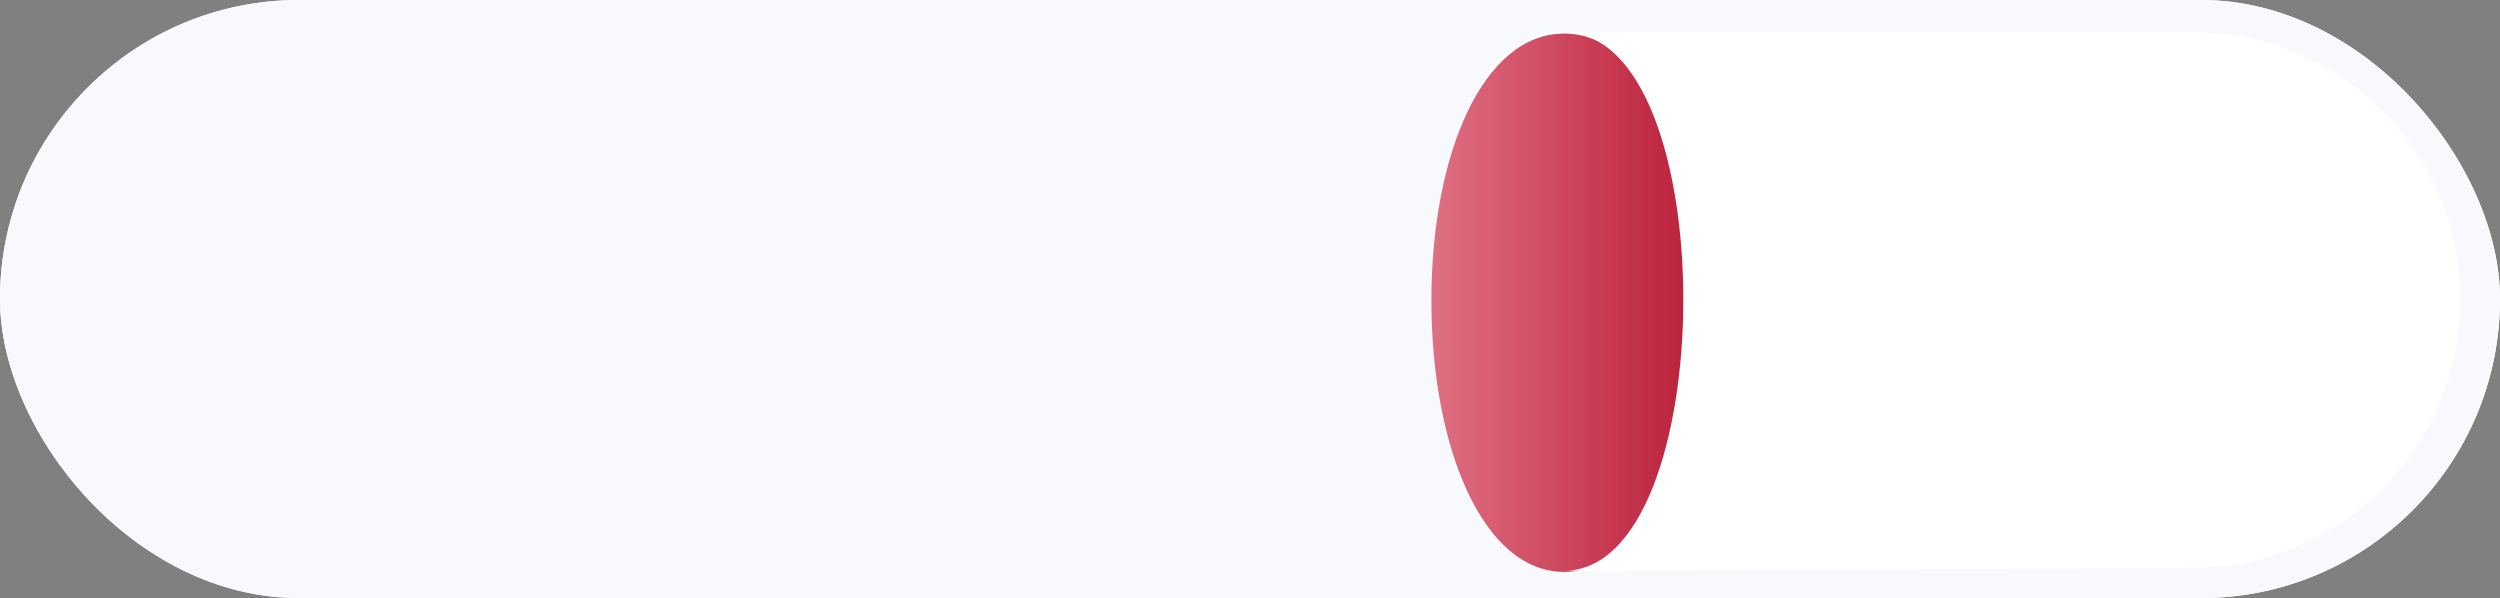 <svg id="cave" width="100%" min-height="0" viewBox="0 0 1254 300" fill="none"
  xmlns="http://www.w3.org/2000/svg">
  <rect x="0" y="0" width="1254" height="300" fill="#808080" stroke="none"/>
  <g id="Cave Animaion">
    <g clip-path="url(#clip0_28_12)">
      <rect width="1254" height="300" rx="150" fill="white" />
      <rect id="body" width="1254" height="300" rx="150" fill="#F7F9FC" />
      <path id="bottom" d="M781.183 16.286C858.718 16.286 996.953 16.286 1100.36 16.286C1174.21 16.286 1234 76.152 1234 150V150C1234 223.849 1174.2 283.715 1100.35 283.715C998.137 283.715 861.511 283.715 781.183 283.715C694.456 283.715 699.459 16.286 781.183 16.286Z" fill="white" />
      <g id="Group 1">
        <path id="mouth" d="M849.497 150.849C849.497 224.698 825.259 286.849 784.581 286.849C743.902 286.849 718 224.698 718 150.849C718 77.001 743.902 16.849 784.581 16.849C825.259 16.849 849.497 77.001 849.497 150.849Z" fill="url(#paint0_linear_28_12)" />
        <path id="shadow" d="M849.497 150.849C849.497 224.698 825.259 286.849 784.581 286.849C743.902 286.849 718 224.698 718 150.849C718 77.001 743.902 16.849 784.581 16.849C825.259 16.849 849.497 77.001 849.497 150.849Z" fill="url(#paint1_linear_28_12)" fill-opacity="0.27" />
        <path id="shadow_2" d="M849.497 150.85C849.497 224.698 825.259 286.85 784.581 286.85C743.902 286.85 718 224.698 718 150.85C718 77.001 743.902 16.85 784.581 16.85C825.259 16.85 849.497 77.001 849.497 150.85Z" fill="url(#paint2_linear_28_12)" fill-opacity="0.07" />
      </g>
      <g id="ball_1">
        <circle id="Ellipse 9" cx="1082.31" cy="151.255" r="97.05" fill="white" />
        <g id="logo_1">
          <path id="Vector" d="M1034.91 155.322C1032.67 164.327 1023.55 169.808 1014.54 167.562C1005.54 165.317 1000.06 156.196 1002.3 147.191C1004.55 138.184 1013.67 132.703 1022.67 134.948C1031.68 137.193 1037.16 146.316 1034.91 155.322V155.322Z" fill="#F7931A" />
          <path id="Vector_2" d="M1026.02 148.861C1026.35 146.624 1024.65 145.421 1022.32 144.619L1023.08 141.589L1021.23 141.129L1020.5 144.08C1020.01 143.959 1019.51 143.845 1019.02 143.732L1019.76 140.762L1017.92 140.303L1017.16 143.332C1016.76 143.24 1016.37 143.15 1015.98 143.055L1015.99 143.045L1013.44 142.41L1012.95 144.38C1012.95 144.38 1014.32 144.694 1014.29 144.713C1015.04 144.9 1015.17 145.394 1015.15 145.786L1014.29 149.238C1014.34 149.251 1014.41 149.27 1014.48 149.299C1014.42 149.284 1014.35 149.267 1014.29 149.251L1013.08 154.086C1012.99 154.313 1012.76 154.654 1012.24 154.525C1012.25 154.551 1010.89 154.19 1010.89 154.19L1009.98 156.301L1012.38 156.9C1012.83 157.011 1013.26 157.129 1013.69 157.239L1012.93 160.304L1014.77 160.763L1015.53 157.731C1016.03 157.868 1016.52 157.994 1017 158.112L1016.25 161.13L1018.09 161.59L1018.85 158.531C1022 159.126 1024.36 158.886 1025.36 156.042C1026.16 153.751 1025.32 152.43 1023.66 151.569C1024.87 151.291 1025.78 150.498 1026.02 148.861V148.861ZM1021.8 154.77C1021.23 157.06 1017.38 155.822 1016.13 155.512L1017.14 151.451C1018.39 151.763 1022.4 152.381 1021.8 154.77ZM1022.38 148.827C1021.86 150.911 1018.65 149.852 1017.6 149.593L1018.52 145.91C1019.56 146.17 1022.92 146.654 1022.38 148.827V148.827Z" fill="white" />
          <path id="Vector_3" d="M1051.06 144.616C1052.42 144.616 1053.6 144.86 1054.59 145.34C1055.59 145.824 1056.41 146.477 1057.06 147.297C1057.71 148.122 1058.2 149.086 1058.51 150.191C1058.82 151.299 1058.97 152.489 1058.97 153.764C1058.97 155.723 1058.62 157.573 1057.89 159.317C1057.17 161.064 1056.18 162.579 1054.93 163.871C1053.68 165.162 1052.21 166.179 1050.51 166.931C1048.81 167.683 1046.96 168.059 1044.98 168.059C1044.73 168.059 1044.27 168.052 1043.64 168.039C1043 168.026 1042.27 167.96 1041.45 167.849C1040.62 167.734 1039.75 167.564 1038.83 167.336C1037.91 167.112 1037.04 166.799 1036.21 166.4L1043.58 135.472L1050.17 134.45L1047.53 145.426C1048.1 145.171 1048.66 144.974 1049.23 144.831C1049.8 144.69 1050.41 144.616 1051.06 144.616V144.616ZM1045.53 162.829C1046.52 162.829 1047.46 162.585 1048.34 162.105C1049.22 161.625 1049.98 160.977 1050.62 160.17C1051.25 159.359 1051.76 158.445 1052.13 157.424C1052.49 156.404 1052.68 155.339 1052.68 154.231C1052.68 152.87 1052.45 151.808 1052 151.041C1051.55 150.276 1050.71 149.892 1049.49 149.892C1049.09 149.892 1048.58 149.968 1047.94 150.104C1047.3 150.248 1046.73 150.548 1046.21 151L1043.41 162.655C1043.58 162.685 1043.72 162.714 1043.85 162.741C1043.98 162.769 1044.12 162.79 1044.25 162.804C1044.4 162.82 1044.57 162.829 1044.77 162.829C1044.97 162.829 1045.22 162.829 1045.53 162.829V162.829ZM1065.81 167.467H1059.51L1064.83 145.09H1071.17L1065.81 167.467ZM1068.88 142.364C1068 142.364 1067.2 142.102 1066.49 141.578C1065.78 141.057 1065.43 140.255 1065.43 139.174C1065.43 138.579 1065.55 138.021 1065.79 137.495C1066.03 136.969 1066.35 136.517 1066.75 136.133C1067.14 135.751 1067.61 135.447 1068.13 135.217C1068.65 134.991 1069.21 134.878 1069.81 134.878C1070.69 134.878 1071.48 135.14 1072.19 135.664C1072.9 136.191 1073.26 136.993 1073.26 138.068C1073.26 138.665 1073.13 139.225 1072.89 139.751C1072.65 140.276 1072.34 140.728 1071.94 141.113C1071.54 141.495 1071.08 141.798 1070.56 142.026C1070.03 142.255 1069.47 142.364 1068.88 142.364V142.364ZM1076.69 139.515L1083.29 138.493L1081.67 145.089H1088.73L1087.45 150.278H1080.43L1078.56 158.106C1078.39 158.758 1078.29 159.367 1078.27 159.934C1078.24 160.503 1078.31 160.991 1078.48 161.403C1078.65 161.815 1078.95 162.133 1079.39 162.358C1079.83 162.586 1080.46 162.701 1081.29 162.701C1081.96 162.701 1082.63 162.637 1083.27 162.508C1083.9 162.382 1084.55 162.207 1085.2 161.977L1085.67 166.829C1084.82 167.141 1083.9 167.41 1082.9 167.635C1081.91 167.865 1080.73 167.975 1079.37 167.975C1077.42 167.975 1075.9 167.684 1074.82 167.106C1073.74 166.523 1072.98 165.728 1072.52 164.72C1072.07 163.716 1071.87 162.559 1071.92 161.255C1071.98 159.948 1072.18 158.574 1072.52 157.128L1076.69 139.515ZM1088.45 158.532C1088.45 156.604 1088.77 154.787 1089.39 153.085C1090.01 151.382 1090.91 149.893 1092.07 148.615C1093.23 147.343 1094.64 146.335 1096.31 145.596C1097.96 144.86 1099.81 144.489 1101.86 144.489C1103.13 144.489 1104.28 144.61 1105.28 144.852C1106.29 145.097 1107.2 145.412 1108.03 145.808L1105.85 150.746C1105.29 150.516 1104.7 150.314 1104.09 150.13C1103.48 149.942 1102.74 149.852 1101.86 149.852C1099.75 149.852 1098.09 150.576 1096.86 152.02C1095.62 153.466 1095 155.411 1095 157.851C1095 159.297 1095.32 160.466 1095.94 161.361C1096.56 162.256 1097.72 162.701 1099.39 162.701C1100.21 162.701 1101.01 162.614 1101.77 162.446C1102.54 162.276 1103.22 162.062 1103.81 161.809L1104.28 166.871C1103.49 167.179 1102.61 167.458 1101.65 167.703C1100.68 167.939 1099.53 168.061 1098.2 168.061C1096.44 168.061 1094.95 167.804 1093.73 167.297C1092.51 166.782 1091.51 166.098 1090.71 165.233C1089.91 164.365 1089.34 163.351 1088.99 162.188C1088.63 161.026 1088.45 159.806 1088.45 158.532V158.532ZM1116.43 168.061C1114.92 168.061 1113.62 167.832 1112.51 167.379C1111.41 166.925 1110.49 166.289 1109.77 165.464C1109.04 164.644 1108.5 163.671 1108.13 162.551C1107.76 161.431 1107.58 160.191 1107.58 158.832C1107.58 157.127 1107.85 155.423 1108.41 153.723C1108.96 152.02 1109.77 150.49 1110.86 149.13C1111.93 147.768 1113.25 146.654 1114.81 145.786C1116.37 144.923 1118.16 144.489 1120.17 144.489C1121.64 144.489 1122.94 144.719 1124.06 145.172C1125.18 145.625 1126.1 146.266 1126.83 147.087C1127.55 147.911 1128.1 148.88 1128.46 150.002C1128.83 151.119 1129.02 152.363 1129.02 153.723C1129.02 155.422 1128.75 157.126 1128.21 158.831C1127.67 160.527 1126.88 162.061 1125.83 163.425C1124.78 164.785 1123.47 165.898 1121.89 166.762C1120.32 167.627 1118.5 168.061 1116.43 168.061V168.061ZM1119.57 149.852C1118.64 149.852 1117.81 150.123 1117.11 150.659C1116.4 151.2 1115.8 151.881 1115.32 152.702C1114.84 153.527 1114.48 154.426 1114.23 155.404C1113.99 156.384 1113.88 157.31 1113.88 158.19C1113.88 159.61 1114.1 160.715 1114.55 161.511C1115.01 162.303 1115.83 162.701 1117.02 162.701C1117.96 162.701 1118.78 162.432 1119.49 161.891C1120.2 161.354 1120.79 160.672 1121.28 159.85C1121.76 159.029 1122.12 158.127 1122.36 157.148C1122.6 156.171 1122.72 155.24 1122.72 154.362C1122.72 152.945 1122.5 151.837 1122.04 151.042C1121.59 150.251 1120.76 149.852 1119.57 149.852V149.852ZM1135.88 167.467H1129.58L1134.89 145.09H1141.24L1135.88 167.467ZM1138.94 142.364C1138.06 142.364 1137.26 142.102 1136.56 141.578C1135.85 141.057 1135.49 140.255 1135.49 139.174C1135.49 138.579 1135.61 138.021 1135.85 137.495C1136.09 136.969 1136.41 136.517 1136.81 136.133C1137.21 135.751 1137.67 135.447 1138.2 135.217C1138.72 134.991 1139.28 134.878 1139.87 134.878C1140.75 134.878 1141.55 135.14 1142.26 135.664C1142.97 136.191 1143.32 136.993 1143.32 138.068C1143.32 138.665 1143.2 139.225 1142.96 139.751C1142.72 140.276 1142.4 140.728 1142 141.113C1141.6 141.495 1141.15 141.798 1140.62 142.026C1140.09 142.255 1139.54 142.364 1138.94 142.364V142.364ZM1145.78 146.108C1146.25 145.968 1146.79 145.8 1147.37 145.617C1147.95 145.434 1148.6 145.264 1149.33 145.111C1150.05 144.953 1150.86 144.825 1151.75 144.725C1152.64 144.624 1153.66 144.575 1154.79 144.575C1158.11 144.575 1160.4 145.542 1161.67 147.47C1162.93 149.399 1163.15 152.038 1162.33 155.383L1159.43 167.465H1153.09L1155.9 155.637C1156.07 154.899 1156.21 154.185 1156.3 153.487C1156.41 152.796 1156.4 152.186 1156.28 151.659C1156.17 151.138 1155.91 150.711 1155.5 150.381C1155.08 150.056 1154.45 149.892 1153.6 149.892C1152.78 149.892 1151.95 149.981 1151.09 150.151L1146.97 167.465H1140.62L1145.78 146.108Z" fill="#4D4D4D" />
        </g>
        <path id="top_border" d="M1009.32 87.289C1009.32 87.289 1035.03 53.999 1082.31 53.999C1129.58 53.999 1155.29 87.289 1155.29 87.289" stroke="url(#paint3_linear_28_12)" stroke-width="1.5" />
        <path id="bottom_border" d="M1009.32 215.011C1009.32 215.011 1037.55 249 1082.31 249C1127.06 249 1155.29 215.011 1155.29 215.011" stroke="url(#paint4_linear_28_12)" stroke-width="1.5" />
      </g>
      <g id="ball_2">
        <circle id="Ellipse 10" cx="1082.31" cy="151.255" r="97.05" fill="white" />
        <g id="logo_2">
          <path id="Vector_4" d="M1046.79 154.354C1046.79 154.643 1046.55 154.886 1046.24 154.886H1036.17C1036.43 157.377 1038.3 159.656 1040.94 159.656C1042.75 159.656 1044.09 158.972 1045.09 157.529C1045.2 157.377 1045.35 157.271 1045.53 157.271C1045.82 157.271 1046.03 157.483 1046.03 157.772C1046.03 157.878 1046 157.954 1045.96 158.03C1044.94 159.792 1042.92 160.658 1040.94 160.658C1037.55 160.658 1035.12 157.62 1035.12 154.385C1035.12 151.134 1037.54 148.111 1040.94 148.111C1044.33 148.111 1046.78 151.119 1046.79 154.354V154.354ZM1045.71 153.883C1045.5 151.392 1043.59 149.114 1040.94 149.114C1038.3 149.114 1036.43 151.392 1036.17 153.883H1045.71ZM1059.02 148.354C1059.31 148.354 1059.52 148.612 1059.52 148.855C1059.52 149.144 1059.31 149.357 1059.02 149.357H1056.32V159.975C1056.32 160.233 1056.1 160.476 1055.81 160.476C1055.53 160.476 1055.31 160.218 1055.31 159.975V149.357H1052.71C1052.43 149.357 1052.21 149.144 1052.21 148.855C1052.21 148.597 1052.43 148.354 1052.71 148.354H1055.31V144.48C1055.31 144.222 1055.51 143.979 1055.77 143.949C1056.09 143.918 1056.33 144.146 1056.33 144.45V148.354H1059.02ZM1075.52 153.488V159.914C1075.52 160.202 1075.26 160.415 1075.01 160.415C1074.73 160.415 1074.51 160.202 1074.51 159.914V153.488C1074.51 151.316 1073.28 149.159 1070.87 149.159C1067.77 149.159 1066.43 151.863 1066.61 154.643C1066.61 154.719 1066.64 155.038 1066.64 155.083V159.899C1066.64 160.157 1066.45 160.4 1066.19 160.43C1065.87 160.461 1065.63 160.233 1065.63 159.929V138.799C1065.63 138.541 1065.84 138.298 1066.13 138.298C1066.42 138.298 1066.63 138.556 1066.63 138.799V150.739C1067.5 149.189 1069.04 148.141 1070.85 148.141C1073.83 148.141 1075.52 150.739 1075.52 153.488ZM1093.61 154.354C1093.61 154.643 1093.36 154.886 1093.06 154.886H1082.99C1083.25 157.377 1085.12 159.656 1087.76 159.656C1089.57 159.656 1090.9 158.972 1091.91 157.529C1092.01 157.377 1092.16 157.271 1092.35 157.271C1092.64 157.271 1092.85 157.483 1092.85 157.772C1092.85 157.878 1092.82 157.954 1092.77 158.03C1091.75 159.792 1089.73 160.658 1087.76 160.658C1084.37 160.658 1081.94 157.62 1081.94 154.385C1081.94 151.134 1084.36 148.111 1087.76 148.111C1091.13 148.111 1093.58 151.119 1093.61 154.354V154.354ZM1092.51 153.883C1092.3 151.392 1090.39 149.114 1087.74 149.114C1085.12 149.114 1083.23 151.392 1082.97 153.883H1092.51ZM1105.97 148.825C1105.97 149.144 1105.79 149.326 1105.5 149.372C1102.54 149.812 1101.2 152.228 1101.2 155.038V159.853C1101.2 160.111 1101.01 160.354 1100.75 160.385C1100.43 160.415 1100.18 160.187 1100.18 159.883V148.901C1100.18 148.643 1100.38 148.4 1100.64 148.369C1100.96 148.339 1101.2 148.567 1101.2 148.87V151.103C1102.04 149.691 1103.69 148.354 1105.43 148.354C1105.68 148.354 1105.97 148.536 1105.97 148.825V148.825ZM1122.55 154.354C1122.55 154.643 1122.3 154.886 1122 154.886H1111.93C1112.19 157.377 1114.05 159.656 1116.7 159.656C1118.5 159.656 1119.84 158.972 1120.84 157.529C1120.95 157.377 1121.1 157.271 1121.28 157.271C1121.57 157.271 1121.79 157.483 1121.79 157.772C1121.79 157.878 1121.76 157.954 1121.71 158.03C1120.69 159.792 1118.67 160.658 1116.7 160.658C1113.31 160.658 1110.88 157.62 1110.88 154.385C1110.88 151.134 1113.29 148.111 1116.7 148.111C1120.08 148.111 1122.53 151.119 1122.55 154.354V154.354ZM1121.47 153.883C1121.25 151.392 1119.34 149.114 1116.7 149.114C1114.05 149.114 1112.19 151.392 1111.93 153.883H1121.47ZM1138.83 148.946V159.975C1138.83 160.263 1138.57 160.476 1138.33 160.476C1138.04 160.476 1137.83 160.263 1137.83 159.975V157.878C1136.99 159.534 1135.52 160.734 1133.63 160.734C1130.64 160.734 1128.99 158.137 1128.99 155.387V148.931C1128.99 148.673 1129.2 148.43 1129.49 148.43C1129.78 148.43 1129.99 148.688 1129.99 148.931V155.387C1129.99 157.559 1131.22 159.716 1133.63 159.716C1137.02 159.716 1137.83 156.542 1137.83 153.033V148.916C1137.83 148.612 1138.15 148.308 1138.51 148.445C1138.69 148.536 1138.83 148.734 1138.83 148.946V148.946ZM1164.33 153.443V159.899C1164.33 160.187 1164.08 160.4 1163.83 160.4C1163.54 160.4 1163.33 160.187 1163.33 159.899V153.443C1163.33 151.271 1162.1 149.144 1159.69 149.144C1156.65 149.144 1155.49 152.395 1155.49 154.916V159.899C1155.49 160.187 1155.23 160.4 1154.99 160.4C1154.7 160.4 1154.49 160.187 1154.49 159.899V153.443C1154.49 151.271 1153.26 149.144 1150.84 149.144C1147.78 149.144 1146.52 151.559 1146.62 154.78C1146.62 154.855 1146.65 154.992 1146.62 155.038V159.883C1146.62 160.142 1146.42 160.385 1146.17 160.415C1145.85 160.446 1145.6 160.218 1145.6 159.914V148.901C1145.6 148.643 1145.8 148.4 1146.06 148.369C1146.38 148.339 1146.62 148.567 1146.62 148.87V150.709C1147.49 149.159 1149.04 148.141 1150.84 148.141C1152.9 148.141 1154.49 149.448 1155.14 151.347C1155.98 149.463 1157.6 148.141 1159.69 148.141C1162.65 148.141 1164.33 150.709 1164.33 153.443Z" fill="#3B3B3B" />
          <path id="Vector_5" opacity="0.6" d="M1012.89 159.094L1025.51 151.635L1012.89 145.908L1000.28 151.635L1012.89 159.094Z" fill="black" />
          <path id="Vector_6" opacity="0.45" d="M1012.89 145.908V130.703L1000.28 151.635L1012.89 159.094V145.908Z" fill="black" />
          <path id="Vector_7" opacity="0.8" d="M1012.89 159.094L1025.51 151.635L1012.89 130.703V145.908V159.094Z" fill="black" />
          <path id="Vector_8" opacity="0.45" d="M1012.89 161.478L1000.28 154.035L1012.89 171.808V161.478Z" fill="black" />
          <path id="Vector_9" opacity="0.8" d="M1025.51 154.035L1012.89 161.478V171.808L1025.51 154.035Z" fill="black" />
        </g>
        <path id="top_border_2" d="M1009.32 87.289C1009.32 87.289 1035.03 53.999 1082.31 53.999C1129.58 53.999 1155.29 87.289 1155.29 87.289" stroke="url(#paint5_linear_28_12)" stroke-width="1.5" />
        <path id="bottom_border_2" d="M1009.32 215.011C1009.32 215.011 1037.55 249 1082.31 249C1127.06 249 1155.29 215.011 1155.29 215.011" stroke="url(#paint6_linear_28_12)" stroke-width="1.5" />
      </g>
      <g id="ball_3">
        <circle id="Ellipse 13" cx="1082.31" cy="151.255" r="97.05" fill="white" />
        <g id="logo_3">
          <path id="Vector_10" d="M1028.88 171.243C1039.92 171.243 1048.87 162.294 1048.87 151.255C1048.87 140.216 1039.92 131.267 1028.88 131.267C1017.84 131.267 1008.89 140.216 1008.89 151.255C1008.89 162.294 1017.84 171.243 1028.88 171.243Z" fill="#26A17B" />
          <g id="Group">
            <path id="Vector_11" d="M1031.01 153.1V153.096C1030.87 153.106 1030.16 153.148 1028.57 153.148C1027.3 153.148 1026.41 153.113 1026.1 153.096V153.1C1021.21 152.884 1017.57 152.036 1017.57 151.017C1017.57 150.002 1021.22 149.15 1026.1 148.935V152.255C1026.41 152.277 1027.33 152.332 1028.59 152.332C1030.11 152.332 1030.87 152.267 1031.01 152.255V148.938C1035.88 149.157 1039.51 150.005 1039.51 151.021C1039.51 152.036 1035.88 152.884 1031.01 153.103M1031.01 148.594V145.625H1037.81V141.097H1019.3V145.625H1026.1V148.594C1020.58 148.848 1016.42 149.941 1016.42 151.252C1016.42 152.563 1020.58 153.656 1026.1 153.913V163.431H1031.01V153.913C1036.53 153.659 1040.67 152.566 1040.67 151.255C1040.67 149.947 1036.53 148.851 1031.01 148.598" fill="white" />
          </g>
          <path id="Vector_12" d="M1065.85 142.335V147.136H1070.51V150.738H1065.81V158.042C1065.81 159.655 1066.7 160.443 1068.01 160.443C1068.66 160.443 1069.42 160.237 1070.03 159.929L1071.2 163.496C1070 163.974 1069 164.18 1067.73 164.215C1064.06 164.354 1061.66 162.262 1061.66 158.042V150.738H1058.51V147.136H1061.66V142.781L1065.85 142.335ZM1146.29 146.911L1146.6 148.865C1147.9 146.773 1149.65 146.464 1151.37 146.464C1153.11 146.464 1154.79 147.149 1155.72 148.074L1153.83 151.709C1152.98 150.989 1152.19 150.609 1150.82 150.609C1148.62 150.609 1146.6 151.776 1146.6 154.896V163.814H1142.41V146.904L1146.29 146.911ZM1136.03 153.392C1135.76 151.198 1134.05 150.099 1131.64 150.099C1129.38 150.099 1127.53 151.198 1126.91 153.392H1136.03ZM1126.84 156.857C1127.12 158.948 1128.94 160.459 1131.89 160.459C1133.43 160.459 1135.45 159.874 1136.41 158.881L1139.09 161.522C1137.3 163.373 1134.39 164.267 1131.81 164.267C1125.99 164.267 1122.52 160.664 1122.52 155.247C1122.52 150.102 1126.02 146.397 1131.51 146.397C1137.17 146.397 1140.7 149.896 1140.05 156.857H1126.84ZM1108.39 139.809V149.205C1109.9 147.251 1111.75 146.667 1113.67 146.667C1118.48 146.667 1120.6 149.925 1120.6 154.899V163.817H1116.42V154.935C1116.42 151.847 1114.81 150.545 1112.58 150.545C1110.1 150.545 1108.39 152.637 1108.39 155.176V163.82H1104.21V139.812L1108.39 139.809ZM1097.28 142.142V146.943H1101.95V150.545H1097.25V157.849C1097.25 159.463 1098.14 160.25 1099.44 160.25C1100.09 160.25 1100.85 160.044 1101.47 159.736L1102.63 163.303C1101.43 163.782 1100.44 163.987 1099.17 164.023C1095.5 164.161 1093.1 162.066 1093.1 157.849V150.545H1089.94V146.943H1093.1V142.589L1097.28 142.142ZM1085.72 153.392C1085.45 151.198 1083.73 150.099 1081.33 150.099C1079.07 150.099 1077.21 151.198 1076.6 153.392H1085.72ZM1076.53 156.857C1076.8 158.948 1078.62 160.459 1081.57 160.459C1083.11 160.459 1085.14 159.874 1086.1 158.881L1088.77 161.522C1086.99 163.373 1084.08 164.267 1081.5 164.267C1075.67 164.267 1072.2 160.664 1072.2 155.247C1072.2 150.102 1075.7 146.397 1081.19 146.397C1086.85 146.397 1090.38 149.896 1089.73 156.857H1076.53Z" fill="#5B5A5D" />
        </g>
        <path id="top_border_3" d="M1009.32 87.289C1009.32 87.289 1035.03 53.999 1082.31 53.999C1129.58 53.999 1155.29 87.289 1155.29 87.289" stroke="url(#paint7_linear_28_12)" stroke-width="1.5" />
        <path id="bottom_border_3" d="M1009.32 215.011C1009.32 215.011 1037.55 249 1082.31 249C1127.06 249 1155.29 215.011 1155.29 215.011" stroke="url(#paint8_linear_28_12)" stroke-width="1.5" />
      </g>
      <g id="ball_4">
        <circle id="Ellipse 12" cx="1082.31" cy="151.255" r="97.05" fill="white" />
        <g id="logo_4">
          <g id="_345517616">
            <path id="Vector_13" d="M1051.57 141.943H1052.77C1053.08 141.943 1053.33 142.195 1053.33 142.501V153.269C1053.33 156.672 1055.17 158.816 1058.6 158.816C1062.03 158.816 1063.88 156.672 1063.88 153.269V142.501C1063.88 142.195 1064.13 141.943 1064.44 141.943H1065.64C1065.95 141.943 1066.2 142.195 1066.2 142.501V153.29C1066.2 157.919 1063.66 160.874 1058.62 160.874C1053.57 160.874 1051.03 157.897 1051.03 153.312V142.49C1051.02 142.184 1051.27 141.932 1051.59 141.932L1051.57 141.943ZM1069.72 156.606C1069.9 156.376 1070.24 156.354 1070.44 156.551C1071.69 157.766 1073.55 158.806 1075.92 158.806C1079.23 158.806 1080.29 157.022 1080.29 155.599C1080.29 153.367 1078.04 152.754 1075.59 152.087C1072.61 151.299 1069.28 150.467 1069.28 146.812C1069.28 143.749 1072.02 141.659 1075.67 141.659C1078.3 141.659 1080.38 142.457 1081.91 143.88C1082.13 144.077 1082.15 144.416 1081.97 144.646L1081.24 145.532C1081.07 145.751 1080.74 145.762 1080.53 145.576C1079.18 144.307 1077.38 143.716 1075.52 143.716C1073.29 143.716 1071.7 144.919 1071.7 146.67C1071.7 148.541 1073.85 149.099 1076.22 149.734C1079.26 150.544 1082.72 151.496 1082.72 155.402C1082.72 158.105 1080.88 160.863 1075.86 160.863C1072.86 160.863 1070.6 159.801 1069.05 158.269C1068.86 158.072 1068.84 157.755 1069.01 157.525L1069.74 156.595L1069.72 156.606ZM1085.45 142.501C1085.45 142.195 1085.7 141.943 1086 141.943H1091.8C1097.57 141.943 1101.35 145.981 1101.35 151.255C1101.35 156.551 1097.58 160.545 1091.8 160.545H1086C1085.7 160.545 1085.45 160.294 1085.45 159.987V142.501ZM1091.8 158.477C1096.32 158.477 1098.94 155.238 1098.94 151.255C1098.94 147.239 1096.4 144 1091.8 144H1087.77V158.477H1091.8ZM1124.49 153.794C1124.49 149.887 1127.06 146.736 1131.15 146.736C1135.26 146.736 1137.82 149.887 1137.82 153.794C1137.82 157.7 1135.25 160.885 1131.15 160.885C1127.05 160.885 1124.49 157.7 1124.49 153.794ZM1135.62 153.794C1135.62 151.058 1134.03 148.607 1131.15 148.607C1128.28 148.607 1126.67 151.058 1126.67 153.794C1126.67 156.551 1128.29 159.013 1131.15 159.013C1134.03 159.013 1135.62 156.562 1135.62 153.794ZM1139.83 143.387C1139.83 142.6 1140.48 141.998 1141.22 141.998C1142.01 141.998 1142.64 142.611 1142.64 143.387C1142.64 144.175 1142 144.81 1141.22 144.81C1140.47 144.81 1139.83 144.164 1139.83 143.387ZM1140.75 147.064H1141.72C1142.03 147.064 1142.28 147.316 1142.28 147.622V159.976C1142.28 160.283 1142.03 160.534 1141.72 160.534H1140.75C1140.44 160.534 1140.19 160.283 1140.19 159.976V147.622C1140.19 147.316 1140.44 147.064 1140.75 147.064ZM1154.33 151.726C1154.33 149.351 1153.13 148.607 1151.32 148.607C1149.68 148.607 1148.11 149.614 1147.33 150.697V159.987C1147.33 160.294 1147.07 160.545 1146.77 160.545H1145.79C1145.49 160.545 1145.24 160.294 1145.24 159.987V147.633C1145.24 147.327 1145.49 147.075 1145.79 147.075H1146.77C1147.07 147.075 1147.33 147.327 1147.33 147.633V149.023C1148.27 147.907 1150.12 146.736 1152.12 146.736C1154.94 146.736 1156.42 148.158 1156.42 151.08V159.976C1156.42 160.283 1156.17 160.534 1155.86 160.534H1154.89C1154.58 160.534 1154.33 160.283 1154.33 159.976L1154.32 151.726H1154.33ZM1106.63 151.244C1106.63 145.521 1110.84 141.626 1116.12 141.626C1119.24 141.626 1121.44 142.983 1122.91 144.854C1123.1 145.084 1123.03 145.434 1122.77 145.587L1121.73 146.167C1121.5 146.298 1121.2 146.243 1121.03 146.036C1119.93 144.668 1118.14 143.705 1116.12 143.705C1112.12 143.705 1109.03 146.823 1109.03 151.266C1109.03 155.676 1112.12 158.827 1116.12 158.827C1118.14 158.827 1119.94 157.886 1121.03 156.497C1121.21 156.278 1121.49 156.223 1121.73 156.354L1122.78 156.934C1123.06 157.088 1123.12 157.438 1122.92 157.678C1121.39 159.561 1119.24 160.896 1116.12 160.896C1110.84 160.885 1106.63 156.989 1106.63 151.266V151.244Z" fill="#4D4D4F" />
            <path id="Vector_14" d="M1026.33 133.113C1036.36 133.113 1044.48 141.232 1044.48 151.255C1044.48 161.279 1036.36 169.398 1026.33 169.398C1016.31 169.398 1008.19 161.279 1008.19 151.255C1008.19 141.232 1016.31 133.113 1026.33 133.113Z" fill="#2675CA" />
            <path id="Vector_15" d="M1022.93 163.872C1022.93 164.299 1022.59 164.539 1022.19 164.408C1016.71 162.657 1012.72 157.514 1012.72 151.441C1012.72 145.368 1016.69 140.225 1022.19 138.474C1022.6 138.343 1022.93 138.584 1022.93 139.011V140.061C1022.93 140.346 1022.71 140.685 1022.44 140.772C1018.09 142.37 1014.99 146.539 1014.99 151.419C1014.99 156.311 1018.09 160.48 1022.44 162.066C1022.71 162.165 1022.93 162.493 1022.93 162.778V163.85V163.872Z" fill="white" />
            <path id="Vector_16" d="M1027.47 159.955C1027.47 160.272 1027.22 160.524 1026.9 160.524H1025.78C1025.46 160.524 1025.21 160.272 1025.21 159.955V158.16C1022.73 157.821 1021.52 156.442 1021.19 154.549C1021.14 154.232 1021.39 153.936 1021.72 153.936H1023.01C1023.28 153.936 1023.51 154.133 1023.57 154.396C1023.81 155.523 1024.45 156.376 1026.44 156.376C1027.91 156.376 1028.95 155.556 1028.95 154.33C1028.95 153.105 1028.34 152.645 1026.19 152.284C1023.02 151.857 1021.52 150.894 1021.52 148.41C1021.52 146.484 1022.98 144.996 1025.22 144.679V142.917C1025.22 142.6 1025.47 142.348 1025.79 142.348H1026.91C1027.23 142.348 1027.48 142.6 1027.48 142.917V144.723C1029.31 145.051 1030.47 146.09 1030.85 147.808C1030.93 148.137 1030.67 148.443 1030.34 148.443H1029.15C1028.9 148.443 1028.68 148.268 1028.6 148.027C1028.28 146.933 1027.49 146.462 1026.14 146.462C1024.64 146.462 1023.86 147.185 1023.86 148.202C1023.86 149.275 1024.3 149.822 1026.61 150.15C1029.73 150.577 1031.34 151.463 1031.34 154.122C1031.34 156.136 1029.84 157.766 1027.51 158.138V159.933H1027.49L1027.47 159.955Z" fill="white" />
            <path id="Vector_17" d="M1030.48 164.419C1030.07 164.55 1029.74 164.31 1029.74 163.883V162.832C1029.74 162.515 1029.93 162.23 1030.23 162.121C1034.57 160.523 1037.68 156.354 1037.68 151.474C1037.68 146.583 1034.57 142.414 1030.23 140.827C1029.96 140.728 1029.74 140.4 1029.74 140.116V139.065C1029.74 138.638 1030.08 138.387 1030.48 138.529C1035.96 140.28 1039.95 145.423 1039.95 151.496C1039.94 157.547 1035.98 162.69 1030.48 164.441V164.419Z" fill="white" />
          </g>
        </g>
        <path id="top_border_4" d="M1009.32 87.289C1009.32 87.289 1035.03 53.999 1082.31 53.999C1129.58 53.999 1155.29 87.289 1155.29 87.289" stroke="url(#paint9_linear_28_12)" stroke-width="1.5" />
        <path id="bottom_border_4" d="M1009.32 215.011C1009.32 215.011 1037.55 249 1082.31 249C1127.06 249 1155.29 215.011 1155.29 215.011" stroke="url(#paint10_linear_28_12)" stroke-width="1.5" />
      </g>
      <g id="ball_5">
        <path id="Ellipse 11" d="M1179.36 151.255C1179.36 204.855 1135.9 248.305 1082.31 248.305C1028.71 248.305 985.256 204.855 985.256 151.255C985.256 97.656 1028.71 54.206 1082.31 54.206C1135.9 54.206 1179.36 97.656 1179.36 151.255Z" fill="white" />
        <g id="logo_5">
          <g id="Layer 1">
            <path id="Vector_18" d="M1012.38 151.135C1012.34 151.752 1012.55 152.357 1012.96 152.818C1013.38 153.279 1013.95 153.558 1014.57 153.594H1014.7C1015.15 153.594 1015.59 153.461 1015.97 153.211C1016.35 152.961 1016.65 152.605 1016.83 152.188C1017.01 151.771 1017.06 151.311 1016.98 150.864C1016.9 150.417 1016.69 150.003 1016.38 149.673C1016.07 149.343 1015.67 149.112 1015.23 149.008C1014.79 148.903 1014.32 148.931 1013.9 149.086C1013.47 149.242 1013.1 149.519 1012.83 149.883C1012.56 150.248 1012.4 150.683 1012.37 151.137L1012.38 151.135Z" fill="#0033AD" />
            <path id="Vector_19" d="M1003.71 150.546C1003.56 150.538 1003.42 150.574 1003.29 150.649C1003.16 150.724 1003.06 150.836 1002.99 150.97C1002.93 151.103 1002.9 151.253 1002.93 151.4C1002.95 151.547 1003.01 151.685 1003.11 151.795C1003.21 151.906 1003.34 151.985 1003.48 152.022C1003.62 152.059 1003.78 152.053 1003.92 152.004C1004.06 151.955 1004.18 151.866 1004.27 151.748C1004.36 151.629 1004.41 151.487 1004.42 151.339C1004.42 151.24 1004.41 151.141 1004.38 151.048C1004.35 150.955 1004.3 150.869 1004.23 150.795C1004.16 150.722 1004.08 150.662 1003.99 150.619C1003.91 150.576 1003.81 150.551 1003.71 150.546V150.546Z" fill="#0033AD" />
            <path id="Vector_20" d="M1012.23 137.644C1012.36 137.577 1012.47 137.471 1012.54 137.342C1012.62 137.212 1012.65 137.064 1012.64 136.916C1012.63 136.768 1012.57 136.627 1012.48 136.511C1012.39 136.394 1012.26 136.307 1012.12 136.261C1011.98 136.215 1011.83 136.211 1011.69 136.251C1011.54 136.291 1011.42 136.372 1011.32 136.484C1011.22 136.597 1011.16 136.735 1011.14 136.882C1011.12 137.029 1011.15 137.179 1011.22 137.312C1011.26 137.4 1011.32 137.48 1011.4 137.544C1011.47 137.609 1011.56 137.659 1011.65 137.69C1011.75 137.721 1011.85 137.732 1011.95 137.725C1012.05 137.717 1012.14 137.69 1012.23 137.644V137.644Z" fill="#0033AD" />
            <path id="Vector_21" d="M1014.59 141.757C1014.8 141.654 1014.97 141.492 1015.08 141.292C1015.19 141.093 1015.24 140.864 1015.23 140.635C1015.21 140.406 1015.12 140.187 1014.98 140.006C1014.84 139.825 1014.65 139.69 1014.43 139.618C1014.21 139.546 1013.98 139.541 1013.76 139.602C1013.54 139.663 1013.34 139.789 1013.19 139.963C1013.04 140.137 1012.94 140.351 1012.92 140.579C1012.89 140.807 1012.93 141.038 1013.03 141.243C1013.1 141.379 1013.19 141.501 1013.31 141.6C1013.42 141.7 1013.56 141.776 1013.7 141.823C1013.85 141.871 1014 141.89 1014.15 141.879C1014.31 141.867 1014.45 141.826 1014.59 141.757V141.757Z" fill="#0033AD" />
            <path id="Vector_22" d="M1006.65 144.586C1006.81 144.69 1007 144.745 1007.19 144.743C1007.37 144.742 1007.56 144.684 1007.72 144.578C1007.87 144.472 1007.99 144.321 1008.06 144.146C1008.14 143.971 1008.15 143.778 1008.11 143.593C1008.08 143.407 1007.98 143.238 1007.85 143.105C1007.71 142.972 1007.54 142.883 1007.36 142.847C1007.17 142.812 1006.98 142.833 1006.8 142.906C1006.63 142.98 1006.48 143.104 1006.38 143.263C1006.24 143.474 1006.19 143.733 1006.24 143.981C1006.29 144.229 1006.44 144.447 1006.65 144.586V144.586Z" fill="#0033AD" />
            <path id="Vector_23" d="M1008.07 150.123C1007.84 150.11 1007.61 150.165 1007.41 150.282C1007.21 150.399 1007.06 150.571 1006.96 150.778C1006.86 150.985 1006.82 151.216 1006.85 151.444C1006.88 151.671 1006.98 151.884 1007.13 152.055C1007.29 152.226 1007.49 152.349 1007.71 152.406C1007.93 152.464 1008.17 152.454 1008.38 152.378C1008.6 152.303 1008.79 152.165 1008.93 151.981C1009.07 151.798 1009.15 151.578 1009.16 151.349C1009.18 151.041 1009.07 150.739 1008.87 150.51C1008.66 150.28 1008.37 150.141 1008.07 150.123V150.123Z" fill="#0033AD" />
            <path id="Vector_24" d="M1006.78 157.929C1006.61 158.014 1006.47 158.147 1006.38 158.312C1006.29 158.477 1006.24 158.665 1006.26 158.854C1006.27 159.042 1006.34 159.223 1006.46 159.372C1006.57 159.521 1006.73 159.632 1006.91 159.691C1007.09 159.75 1007.28 159.754 1007.47 159.704C1007.65 159.653 1007.81 159.55 1007.94 159.406C1008.06 159.263 1008.14 159.086 1008.16 158.898C1008.18 158.711 1008.15 158.52 1008.07 158.351C1008.01 158.239 1007.93 158.139 1007.84 158.057C1007.74 157.975 1007.63 157.913 1007.51 157.874C1007.39 157.834 1007.26 157.819 1007.14 157.828C1007.01 157.838 1006.89 157.872 1006.78 157.929V157.929Z" fill="#0033AD" />
            <path id="Vector_25" d="M1011.29 147.724C1011.52 147.872 1011.78 147.949 1012.05 147.947C1012.32 147.945 1012.59 147.862 1012.81 147.71C1013.03 147.558 1013.21 147.343 1013.31 147.092C1013.41 146.842 1013.44 146.567 1013.38 146.302C1013.33 146.037 1013.19 145.795 1013 145.606C1012.81 145.416 1012.56 145.288 1012.3 145.238C1012.03 145.187 1011.76 145.217 1011.51 145.322C1011.26 145.428 1011.05 145.605 1010.9 145.831C1010.8 145.981 1010.73 146.149 1010.7 146.325C1010.67 146.502 1010.67 146.683 1010.7 146.859C1010.74 147.035 1010.81 147.202 1010.91 147.35C1011.01 147.498 1011.14 147.625 1011.29 147.724V147.724Z" fill="#0033AD" />
            <path id="Vector_26" d="M1025.61 141.666C1025.8 141.791 1026.03 141.857 1026.26 141.855C1026.49 141.852 1026.71 141.781 1026.9 141.652C1027.09 141.522 1027.24 141.339 1027.32 141.126C1027.41 140.912 1027.43 140.679 1027.38 140.454C1027.34 140.229 1027.22 140.023 1027.06 139.862C1026.89 139.701 1026.69 139.593 1026.46 139.55C1026.23 139.508 1026 139.533 1025.79 139.623C1025.58 139.713 1025.4 139.864 1025.27 140.056C1025.19 140.184 1025.13 140.327 1025.1 140.477C1025.07 140.628 1025.08 140.782 1025.11 140.931C1025.14 141.081 1025.2 141.223 1025.29 141.349C1025.37 141.475 1025.48 141.583 1025.61 141.666V141.666Z" fill="#0033AD" />
            <path id="Vector_27" d="M1027.99 137.566C1028.12 137.647 1028.26 137.69 1028.41 137.689C1028.56 137.687 1028.71 137.642 1028.83 137.558C1028.95 137.474 1029.05 137.356 1029.1 137.218C1029.16 137.08 1029.17 136.929 1029.14 136.783C1029.11 136.637 1029.04 136.504 1028.93 136.4C1028.83 136.296 1028.69 136.225 1028.55 136.198C1028.4 136.17 1028.25 136.187 1028.11 136.245C1027.97 136.303 1027.86 136.401 1027.78 136.525C1027.67 136.692 1027.63 136.895 1027.67 137.09C1027.71 137.285 1027.83 137.456 1027.99 137.566V137.566Z" fill="#0033AD" />
            <path id="Vector_28" d="M1025.79 148.923C1025.49 148.905 1025.18 148.948 1024.89 149.048C1024.61 149.149 1024.34 149.305 1024.11 149.508C1023.65 149.919 1023.37 150.495 1023.34 151.111C1023.3 151.726 1023.51 152.331 1023.92 152.791C1024.33 153.251 1024.91 153.53 1025.53 153.565C1025.57 153.565 1025.62 153.565 1025.66 153.565C1026.11 153.565 1026.55 153.435 1026.92 153.191C1027.3 152.947 1027.6 152.599 1027.78 152.19C1027.97 151.781 1028.03 151.327 1027.96 150.884C1027.89 150.441 1027.69 150.027 1027.39 149.692C1027.19 149.464 1026.95 149.279 1026.67 149.147C1026.4 149.014 1026.1 148.938 1025.79 148.923V148.923Z" fill="#0033AD" />
            <path id="Vector_29" d="M1015.35 147.562C1015.55 147.948 1015.84 148.272 1016.21 148.498C1016.58 148.724 1017 148.843 1017.43 148.841C1017.83 148.841 1018.22 148.74 1018.57 148.546C1018.91 148.352 1019.21 148.072 1019.41 147.734C1019.62 147.395 1019.74 147.009 1019.76 146.612C1019.77 146.215 1019.69 145.82 1019.51 145.465C1019.31 145.081 1019.02 144.759 1018.65 144.535C1018.28 144.311 1017.86 144.193 1017.43 144.195C1017.03 144.196 1016.64 144.298 1016.3 144.491C1015.95 144.684 1015.66 144.963 1015.45 145.3C1015.25 145.638 1015.13 146.023 1015.11 146.418C1015.09 146.814 1015.18 147.208 1015.35 147.562V147.562Z" fill="#0033AD" />
            <path id="Vector_30" d="M1033.58 144.584C1033.75 144.498 1033.89 144.365 1033.98 144.2C1034.08 144.036 1034.12 143.847 1034.1 143.659C1034.09 143.47 1034.02 143.29 1033.9 143.141C1033.79 142.992 1033.63 142.881 1033.45 142.821C1033.27 142.762 1033.08 142.757 1032.9 142.808C1032.71 142.858 1032.55 142.962 1032.43 143.105C1032.3 143.248 1032.22 143.425 1032.2 143.612C1032.18 143.8 1032.21 143.99 1032.3 144.159C1032.41 144.386 1032.61 144.558 1032.85 144.637C1033.09 144.717 1033.35 144.698 1033.58 144.584V144.584Z" fill="#0033AD" />
            <path id="Vector_31" d="M1027.69 145.324C1027.44 145.446 1027.24 145.636 1027.11 145.871C1026.98 146.107 1026.92 146.376 1026.94 146.646C1026.96 146.915 1027.06 147.173 1027.22 147.386C1027.39 147.599 1027.62 147.758 1027.87 147.843C1028.13 147.927 1028.41 147.934 1028.67 147.862C1028.93 147.79 1029.16 147.642 1029.34 147.437C1029.51 147.233 1029.62 146.98 1029.66 146.712C1029.69 146.444 1029.64 146.171 1029.52 145.93C1029.44 145.77 1029.33 145.627 1029.19 145.509C1029.06 145.392 1028.9 145.303 1028.73 145.246C1028.56 145.19 1028.38 145.168 1028.2 145.181C1028.02 145.195 1027.85 145.243 1027.69 145.324V145.324Z" fill="#0033AD" />
            <path id="Vector_32" d="M1020.09 137.215C1020.28 137.226 1020.47 137.18 1020.63 137.084C1020.8 136.988 1020.93 136.846 1021.01 136.676C1021.09 136.505 1021.12 136.314 1021.09 136.127C1021.07 135.94 1020.99 135.764 1020.86 135.623C1020.73 135.482 1020.57 135.381 1020.39 135.334C1020.2 135.287 1020.01 135.295 1019.83 135.357C1019.65 135.42 1019.5 135.534 1019.38 135.685C1019.27 135.836 1019.2 136.018 1019.19 136.207C1019.18 136.46 1019.26 136.708 1019.43 136.897C1019.6 137.086 1019.84 137.201 1020.09 137.215Z" fill="#0033AD" />
            <path id="Vector_33" d="M1020.08 143.234C1020.35 143.25 1020.62 143.184 1020.85 143.047C1021.09 142.91 1021.27 142.707 1021.39 142.463C1021.51 142.22 1021.55 141.947 1021.51 141.679C1021.47 141.412 1021.36 141.161 1021.18 140.96C1021 140.758 1020.76 140.614 1020.5 140.547C1020.24 140.479 1019.96 140.49 1019.71 140.579C1019.45 140.668 1019.23 140.831 1019.07 141.047C1018.91 141.263 1018.81 141.522 1018.79 141.791C1018.77 142.154 1018.9 142.509 1019.14 142.78C1019.38 143.05 1019.72 143.214 1020.08 143.234V143.234Z" fill="#0033AD" />
            <path id="Vector_34" d="M1012.68 157.187C1012.92 157.065 1013.12 156.874 1013.25 156.639C1013.39 156.404 1013.45 156.134 1013.43 155.865C1013.41 155.595 1013.31 155.337 1013.14 155.125C1012.97 154.912 1012.75 154.753 1012.49 154.668C1012.23 154.584 1011.96 154.577 1011.7 154.649C1011.44 154.722 1011.2 154.87 1011.03 155.075C1010.85 155.279 1010.74 155.532 1010.71 155.8C1010.67 156.069 1010.72 156.341 1010.84 156.582C1011.01 156.906 1011.29 157.151 1011.63 157.264C1011.98 157.378 1012.35 157.35 1012.68 157.187V157.187Z" fill="#0033AD" />
            <path id="Vector_35" d="M1020.97 145.229C1020.68 145.661 1020.55 146.176 1020.59 146.692C1020.64 147.207 1020.85 147.694 1021.2 148.075C1021.55 148.456 1022.01 148.709 1022.52 148.795C1023.03 148.881 1023.56 148.794 1024.01 148.549C1024.47 148.303 1024.83 147.913 1025.04 147.439C1025.25 146.966 1025.29 146.437 1025.16 145.935C1025.04 145.434 1024.75 144.989 1024.34 144.67C1023.93 144.352 1023.43 144.179 1022.91 144.178C1022.53 144.178 1022.15 144.274 1021.81 144.457C1021.47 144.641 1021.18 144.906 1020.97 145.229V145.229Z" fill="#0033AD" />
            <path id="Vector_36" d="M1025.01 154.95C1024.82 154.581 1024.54 154.268 1024.19 154.043C1023.84 153.819 1023.44 153.692 1023.03 153.674C1022.62 153.657 1022.21 153.75 1021.84 153.944C1021.48 154.138 1021.17 154.426 1020.95 154.778C1020.74 155.13 1020.62 155.534 1020.61 155.947C1020.6 156.361 1020.7 156.769 1020.9 157.13C1021.1 157.491 1021.4 157.792 1021.76 158.001C1022.11 158.211 1022.52 158.321 1022.93 158.321C1023.3 158.318 1023.65 158.232 1023.98 158.067C1024.53 157.789 1024.94 157.305 1025.14 156.721C1025.33 156.137 1025.28 155.5 1025.01 154.95V154.95Z" fill="#0033AD" />
            <path id="Vector_37" d="M1029.07 154.787C1028.84 154.639 1028.58 154.561 1028.31 154.563C1028.04 154.565 1027.77 154.648 1027.55 154.8C1027.33 154.952 1027.15 155.166 1027.05 155.417C1026.95 155.668 1026.93 155.943 1026.98 156.207C1027.04 156.472 1027.17 156.714 1027.36 156.904C1027.55 157.094 1027.8 157.222 1028.06 157.272C1028.33 157.323 1028.6 157.294 1028.85 157.188C1029.1 157.083 1029.31 156.906 1029.46 156.68C1029.66 156.377 1029.73 156.007 1029.66 155.652C1029.58 155.298 1029.37 154.987 1029.07 154.787V154.787Z" fill="#0033AD" />
            <path id="Vector_38" d="M1033.52 151.295C1033.53 151.066 1033.48 150.838 1033.36 150.64C1033.24 150.443 1033.07 150.284 1032.87 150.184C1032.66 150.084 1032.43 150.048 1032.2 150.08C1031.97 150.112 1031.76 150.211 1031.59 150.364C1031.42 150.516 1031.29 150.717 1031.24 150.939C1031.18 151.161 1031.19 151.395 1031.26 151.612C1031.34 151.829 1031.48 152.018 1031.66 152.157C1031.85 152.295 1032.07 152.376 1032.29 152.389C1032.6 152.406 1032.9 152.301 1033.13 152.096C1033.36 151.891 1033.5 151.603 1033.52 151.295V151.295Z" fill="#0033AD" />
            <path id="Vector_39" d="M1036.74 150.468C1036.59 150.46 1036.44 150.496 1036.31 150.571C1036.18 150.646 1036.08 150.758 1036.02 150.892C1035.95 151.026 1035.93 151.176 1035.95 151.323C1035.97 151.471 1036.03 151.608 1036.13 151.719C1036.23 151.83 1036.36 151.91 1036.5 151.947C1036.65 151.984 1036.8 151.978 1036.94 151.929C1037.08 151.88 1037.2 151.791 1037.29 151.672C1037.38 151.553 1037.44 151.411 1037.44 151.262C1037.45 151.063 1037.39 150.868 1037.25 150.719C1037.12 150.57 1036.94 150.48 1036.74 150.468V150.468Z" fill="#0033AD" />
            <path id="Vector_40" d="M1033.71 157.925C1033.55 157.821 1033.36 157.767 1033.18 157.768C1032.99 157.77 1032.8 157.828 1032.65 157.934C1032.49 158.041 1032.37 158.191 1032.3 158.367C1032.23 158.542 1032.21 158.735 1032.25 158.92C1032.29 159.105 1032.38 159.274 1032.51 159.407C1032.65 159.54 1032.82 159.629 1033.01 159.665C1033.19 159.7 1033.38 159.679 1033.56 159.605C1033.73 159.532 1033.88 159.408 1033.98 159.25C1034.05 159.145 1034.1 159.027 1034.12 158.903C1034.15 158.78 1034.15 158.653 1034.12 158.53C1034.1 158.407 1034.05 158.29 1033.97 158.186C1033.9 158.083 1033.81 157.994 1033.71 157.925V157.925Z" fill="#0033AD" />
            <path id="Vector_41" d="M1012.37 164.945C1012.24 164.863 1012.1 164.821 1011.95 164.822C1011.8 164.823 1011.66 164.868 1011.53 164.952C1011.41 165.036 1011.31 165.154 1011.26 165.292C1011.2 165.429 1011.19 165.581 1011.22 165.726C1011.25 165.872 1011.32 166.005 1011.43 166.11C1011.53 166.214 1011.67 166.285 1011.82 166.312C1011.96 166.34 1012.11 166.324 1012.25 166.266C1012.39 166.208 1012.5 166.111 1012.58 165.987C1012.64 165.904 1012.68 165.812 1012.69 165.715C1012.71 165.618 1012.71 165.518 1012.69 165.421C1012.67 165.324 1012.63 165.233 1012.58 165.151C1012.52 165.069 1012.45 164.999 1012.37 164.945V164.945Z" fill="#0033AD" />
            <path id="Vector_42" d="M1028.13 164.866C1028 164.933 1027.89 165.038 1027.81 165.168C1027.74 165.297 1027.71 165.445 1027.72 165.594C1027.73 165.742 1027.78 165.884 1027.88 166.001C1027.97 166.118 1028.09 166.205 1028.23 166.252C1028.37 166.299 1028.53 166.302 1028.67 166.262C1028.81 166.223 1028.94 166.141 1029.04 166.029C1029.13 165.916 1029.2 165.777 1029.21 165.629C1029.23 165.482 1029.21 165.332 1029.14 165.199C1029.09 165.111 1029.03 165.032 1028.96 164.968C1028.88 164.903 1028.8 164.854 1028.7 164.823C1028.61 164.792 1028.51 164.78 1028.41 164.788C1028.31 164.795 1028.22 164.822 1028.13 164.866Z" fill="#0033AD" />
            <path id="Vector_43" d="M1019.4 157.278C1019.68 156.845 1019.81 156.331 1019.77 155.815C1019.73 155.3 1019.51 154.813 1019.16 154.432C1018.81 154.051 1018.35 153.797 1017.84 153.712C1017.33 153.626 1016.8 153.713 1016.35 153.959C1015.89 154.204 1015.53 154.595 1015.32 155.068C1015.12 155.542 1015.07 156.071 1015.2 156.573C1015.32 157.074 1015.61 157.519 1016.02 157.837C1016.43 158.155 1016.93 158.328 1017.45 158.329C1017.84 158.33 1018.22 158.234 1018.56 158.051C1018.9 157.867 1019.18 157.602 1019.4 157.278Z" fill="#0033AD" />
            <path id="Vector_44" d="M1014.75 160.846C1014.56 160.72 1014.33 160.654 1014.1 160.657C1013.87 160.659 1013.65 160.729 1013.46 160.858C1013.27 160.988 1013.12 161.17 1013.04 161.383C1012.95 161.596 1012.93 161.83 1012.98 162.055C1013.03 162.279 1013.14 162.485 1013.3 162.646C1013.47 162.807 1013.67 162.915 1013.9 162.958C1014.12 163.001 1014.36 162.976 1014.57 162.886C1014.78 162.796 1014.96 162.646 1015.09 162.454C1015.25 162.196 1015.31 161.882 1015.25 161.581C1015.19 161.279 1015.01 161.015 1014.75 160.846V160.846Z" fill="#0033AD" />
            <path id="Vector_45" d="M1020.17 165.295C1019.98 165.285 1019.79 165.33 1019.63 165.426C1019.47 165.522 1019.34 165.664 1019.25 165.835C1019.17 166.005 1019.14 166.196 1019.17 166.383C1019.2 166.571 1019.28 166.746 1019.4 166.887C1019.53 167.028 1019.69 167.129 1019.88 167.176C1020.06 167.224 1020.25 167.216 1020.43 167.154C1020.61 167.091 1020.77 166.977 1020.88 166.827C1020.99 166.676 1021.06 166.494 1021.07 166.305C1021.08 166.18 1021.06 166.054 1021.02 165.936C1020.98 165.817 1020.91 165.708 1020.83 165.614C1020.75 165.52 1020.65 165.444 1020.53 165.389C1020.42 165.334 1020.3 165.303 1020.17 165.295Z" fill="#0033AD" />
            <path id="Vector_46" d="M1020.18 159.278C1019.91 159.261 1019.64 159.325 1019.41 159.462C1019.17 159.598 1018.99 159.801 1018.87 160.044C1018.75 160.288 1018.71 160.561 1018.74 160.829C1018.78 161.097 1018.9 161.348 1019.08 161.55C1019.26 161.752 1019.49 161.896 1019.75 161.964C1020.02 162.033 1020.29 162.021 1020.55 161.933C1020.8 161.844 1021.03 161.681 1021.19 161.465C1021.35 161.249 1021.45 160.989 1021.46 160.719C1021.48 160.358 1021.36 160.004 1021.12 159.733C1020.88 159.463 1020.54 159.299 1020.18 159.278V159.278Z" fill="#0033AD" />
            <path id="Vector_47" d="M1025.77 160.753C1025.57 160.857 1025.4 161.02 1025.28 161.22C1025.17 161.421 1025.12 161.65 1025.14 161.88C1025.16 162.109 1025.24 162.328 1025.38 162.509C1025.53 162.689 1025.72 162.824 1025.94 162.895C1026.16 162.966 1026.39 162.971 1026.61 162.908C1026.83 162.846 1027.03 162.719 1027.18 162.544C1027.33 162.37 1027.42 162.154 1027.45 161.926C1027.48 161.697 1027.44 161.466 1027.33 161.261C1027.26 161.125 1027.17 161.004 1027.05 160.905C1026.94 160.806 1026.8 160.731 1026.66 160.684C1026.51 160.636 1026.36 160.618 1026.21 160.63C1026.05 160.642 1025.91 160.684 1025.77 160.753V160.753Z" fill="#0033AD" />
            <path id="Vector_48" d="M1051.42 145.764C1053.67 145.764 1055.25 147.001 1055.25 149.297H1058.2C1058.2 145.268 1055.23 143.327 1051.38 143.327C1046.65 143.327 1043.9 145.894 1043.9 151.319C1043.9 156.879 1046.65 159.31 1051.38 159.31C1055.27 159.31 1058.2 157.42 1058.2 153.39H1055.36C1055.36 155.641 1053.81 156.879 1051.42 156.879C1048.29 156.879 1046.85 155.145 1046.85 151.544V151.095C1046.85 147.563 1048.31 145.764 1051.42 145.764Z" fill="#0033AD" />
            <path id="Vector_49" d="M1065.99 143.602L1059.98 159.045H1062.95L1064.19 155.69H1071.25L1072.52 159.045H1075.63L1069.62 143.602H1065.99ZM1065.09 153.255L1066.67 149.022C1066.98 148.19 1067.55 146.389 1067.66 146.074H1067.77C1067.88 146.389 1068.45 148.211 1068.76 149.022L1070.34 153.254L1065.09 153.255Z" fill="#0033AD" />
            <path id="Vector_50" d="M1091.71 148.284C1091.71 145.426 1090.06 143.602 1086.66 143.602H1078.51V159.045H1081.39V153.075H1086.19L1089.11 159.045H1092.26L1088.96 152.629C1090.78 151.909 1091.71 150.378 1091.71 148.284ZM1086.44 150.648H1081.39V146.056H1086.44C1087.99 146.056 1088.8 146.889 1088.8 148.284C1088.8 149.748 1087.92 150.648 1086.44 150.648Z" fill="#0033AD" />
            <path id="Vector_51" d="M1101.81 143.602H1095.64V159.045H1101.81C1106.47 159.045 1109.3 156.614 1109.3 151.323C1109.3 146.033 1106.47 143.602 1101.81 143.602ZM1106.36 151.548C1106.34 154.926 1104.74 156.591 1101.81 156.591H1098.53V146.056H1101.81C1104.73 146.056 1106.36 147.722 1106.36 151.098V151.548Z" fill="#0033AD" />
            <path id="Vector_52" d="M1116.85 143.602L1110.84 159.045H1113.81L1115.05 155.69H1122.12L1123.38 159.045H1126.49L1120.48 143.602H1116.85ZM1115.95 153.255L1117.53 149.022C1117.84 148.19 1118.41 146.389 1118.52 146.074H1118.63C1118.75 146.389 1119.31 148.211 1119.62 149.022L1121.2 153.254L1115.95 153.255Z" fill="#0033AD" />
            <path id="Vector_53" d="M1139.66 152.787C1139.66 153.079 1139.7 153.866 1139.7 154.002L1139.59 154.047C1139.53 153.958 1139.07 153.169 1138.83 152.809L1132.12 143.602H1129.37V159.045H1132.14V149.793C1132.14 149.412 1132.1 148.667 1132.1 148.554L1132.21 148.487C1132.28 148.577 1132.61 149.23 1132.97 149.748L1139.73 159.045H1142.43V143.602H1139.66V152.787H1139.66Z" fill="#0033AD" />
            <path id="Vector_54" d="M1153.9 143.332C1149.06 143.332 1146.14 145.898 1146.14 151.323C1146.14 156.748 1149.06 159.314 1153.9 159.314C1158.75 159.314 1161.69 156.748 1161.69 151.323C1161.69 145.898 1158.74 143.332 1153.9 143.332ZM1158.74 151.571C1158.74 155.105 1157.06 156.883 1153.9 156.883C1150.78 156.883 1149.09 155.105 1149.09 151.571V151.098C1149.09 147.563 1150.8 145.764 1153.9 145.764C1157.03 145.764 1158.74 147.563 1158.74 151.098V151.571Z" fill="#0033AD" />
          </g>
        </g>
        <path id="top_border_5" d="M1009.32 87.289C1009.32 87.289 1035.03 53.999 1082.31 53.999C1129.58 53.999 1155.29 87.289 1155.29 87.289" stroke="url(#paint11_linear_28_12)" stroke-width="1.5" />
        <path id="bottom_border_5" d="M1009.32 215.011C1009.32 215.011 1037.55 249 1082.31 249C1127.06 249 1155.29 215.011 1155.29 215.011" stroke="url(#paint12_linear_28_12)" stroke-width="1.5" />
      </g>
      <path id="top" d="M784.581 16.286C864.412 16.286 998.715 16.286 1099.76 16.286C1173.92 16.286 1234 76.409 1234 150.574V150.574C1234 224.289 1174.58 284.22 1100.87 284.747C1002.21 285.453 870.5 286.26 784.581 286.26C863.554 286.098 864.988 16.286 784.581 16.286Z" fill="white" />
      <g id="stroke">
        <path id="stroke_1" d="M865.576 289.917C889 289.917 922.431 227.765 922.431 153.917C922.431 80.069 893 19.917 865.576 19.917" stroke="url(#paint13_linear_28_12)" stroke-width="2" />
        <path id="stroke_2" d="M982.931 289.917C1002 289.917 1039.79 227.765 1039.79 153.917C1039.79 80.069 1002 19.917 982.931 19.917" stroke="url(#paint14_linear_28_12)" stroke-width="2" />
        <path id="stroke_3" d="M1100.29 289.917C1117 289.917 1157.14 227.765 1157.14 153.917C1157.14 80.069 1115 19.917 1100.29 19.917" stroke="url(#paint15_linear_28_12)" stroke-width="2" />
      </g>
    </g>
  </g>
  <defs>
    <linearGradient id="paint0_linear_28_12" x1="852.826" y1="151.849" x2="516.594" y2="151.849" gradientUnits="userSpaceOnUse">
      <stop stop-color="#CF0A2C" />
      <stop offset="1" stop-color="#CF0A2C" stop-opacity="0" />
    </linearGradient>
    <linearGradient id="paint1_linear_28_12" x1="942.71" y1="151.849" x2="663.071" y2="151.849" gradientUnits="userSpaceOnUse">
      <stop />
      <stop offset="1" stop-color="white" stop-opacity="0" />
    </linearGradient>
    <linearGradient id="paint2_linear_28_12" x1="942.71" y1="151.85" x2="663.071" y2="151.85" gradientUnits="userSpaceOnUse">
      <stop stop-color="white" />
      <stop offset="1" stop-opacity="0" />
    </linearGradient>
    <linearGradient id="paint3_linear_28_12" x1="1155.29" y1="215.54" x2="1009.32" y2="215.54" gradientUnits="userSpaceOnUse">
      <stop stop-color="#CF0A2C" stop-opacity="0" />
      <stop offset="0.477" stop-color="#CF0A2C" />
      <stop offset="1" stop-color="#CF0A2C" stop-opacity="0" />
    </linearGradient>
    <linearGradient id="paint4_linear_28_12" x1="1155.29" y1="215.011" x2="1009.32" y2="215.011" gradientUnits="userSpaceOnUse">
      <stop stop-color="#CF0A2C" stop-opacity="0" />
      <stop offset="0.51" stop-color="#CF0A2C" />
      <stop offset="1" stop-color="#CF0A2C" stop-opacity="0" />
    </linearGradient>
    <linearGradient id="paint5_linear_28_12" x1="1155.29" y1="215.54" x2="1009.32" y2="215.54" gradientUnits="userSpaceOnUse">
      <stop stop-color="#CF0A2C" stop-opacity="0" />
      <stop offset="0.477" stop-color="#CF0A2C" />
      <stop offset="1" stop-color="#CF0A2C" stop-opacity="0" />
    </linearGradient>
    <linearGradient id="paint6_linear_28_12" x1="1155.29" y1="215.011" x2="1009.32" y2="215.011" gradientUnits="userSpaceOnUse">
      <stop stop-color="#CF0A2C" stop-opacity="0" />
      <stop offset="0.51" stop-color="#CF0A2C" />
      <stop offset="1" stop-color="#CF0A2C" stop-opacity="0" />
    </linearGradient>
    <linearGradient id="paint7_linear_28_12" x1="1155.29" y1="215.54" x2="1009.32" y2="215.54" gradientUnits="userSpaceOnUse">
      <stop stop-color="#CF0A2C" stop-opacity="0" />
      <stop offset="0.477" stop-color="#CF0A2C" />
      <stop offset="1" stop-color="#CF0A2C" stop-opacity="0" />
    </linearGradient>
    <linearGradient id="paint8_linear_28_12" x1="1155.29" y1="215.011" x2="1009.32" y2="215.011" gradientUnits="userSpaceOnUse">
      <stop stop-color="#CF0A2C" stop-opacity="0" />
      <stop offset="0.51" stop-color="#CF0A2C" />
      <stop offset="1" stop-color="#CF0A2C" stop-opacity="0" />
    </linearGradient>
    <linearGradient id="paint9_linear_28_12" x1="1155.29" y1="215.54" x2="1009.32" y2="215.54" gradientUnits="userSpaceOnUse">
      <stop stop-color="#CF0A2C" stop-opacity="0" />
      <stop offset="0.477" stop-color="#CF0A2C" />
      <stop offset="1" stop-color="#CF0A2C" stop-opacity="0" />
    </linearGradient>
    <linearGradient id="paint10_linear_28_12" x1="1155.29" y1="215.011" x2="1009.32" y2="215.011" gradientUnits="userSpaceOnUse">
      <stop stop-color="#CF0A2C" stop-opacity="0" />
      <stop offset="0.51" stop-color="#CF0A2C" />
      <stop offset="1" stop-color="#CF0A2C" stop-opacity="0" />
    </linearGradient>
    <linearGradient id="paint11_linear_28_12" x1="1155.29" y1="215.54" x2="1009.32" y2="215.54" gradientUnits="userSpaceOnUse">
      <stop stop-color="#CF0A2C" stop-opacity="0" />
      <stop offset="0.477" stop-color="#CF0A2C" />
      <stop offset="1" stop-color="#CF0A2C" stop-opacity="0" />
    </linearGradient>
    <linearGradient id="paint12_linear_28_12" x1="1155.29" y1="215.011" x2="1009.32" y2="215.011" gradientUnits="userSpaceOnUse">
      <stop stop-color="#CF0A2C" stop-opacity="0" />
      <stop offset="0.51" stop-color="#CF0A2C" />
      <stop offset="1" stop-color="#CF0A2C" stop-opacity="0" />
    </linearGradient>
    <linearGradient id="paint13_linear_28_12" x1="894.004" y1="19.917" x2="894.004" y2="289.917" gradientUnits="userSpaceOnUse">
      <stop stop-color="#CF0A2C" stop-opacity="0" />
      <stop offset="0.51" stop-color="#CF0A2C" />
      <stop offset="1" stop-opacity="0" />
      <stop offset="1" stop-color="#CF0A2C" stop-opacity="0" />
    </linearGradient>
    <linearGradient id="paint14_linear_28_12" x1="1011.36" y1="19.917" x2="1011.36" y2="289.917" gradientUnits="userSpaceOnUse">
      <stop stop-color="#CF0A2C" stop-opacity="0" />
      <stop offset="0.51" stop-color="#CF0A2C" />
      <stop offset="1" stop-opacity="0" />
      <stop offset="1" stop-color="#CF0A2C" stop-opacity="0" />
    </linearGradient>
    <linearGradient id="paint15_linear_28_12" x1="1128.71" y1="19.917" x2="1128.71" y2="289.917" gradientUnits="userSpaceOnUse">
      <stop stop-color="#CF0A2C" stop-opacity="0" />
      <stop offset="0.51" stop-color="#CF0A2C" />
      <stop offset="1" stop-opacity="0" />
      <stop offset="1" stop-color="#CF0A2C" stop-opacity="0" />
    </linearGradient>
    <clipPath id="clip0_28_12">
      <rect width="1254" height="300" rx="150" fill="white" />
    </clipPath>

    <style>

      :root {
        --stroke_duration: 1.5s;
      }

      #stroke_1 {
        stroke-dasharray: 343.687;
        stroke-dashoffset: -343.687;
        animation: strokeInOutClock 1.5s linear infinite;
      }

      #stroke_2 {
        stroke-dasharray: 343.687;
        stroke-dashoffset: 343.687;
        animation: strokeInOutAntiClock 1.5s linear infinite;
      }

      #stroke_3 {
        stroke-dasharray: 343.687;
        stroke-dashoffset: -343.687;
        animation: strokeInOutClock 1.5s linear infinite;
      }

      @keyframes strokeInOutClock {
        0% {
          stroke-dashoffset: -343.687;
        }

        50% {
          stroke-dashoffset: 0;
        }

        100% {
          stroke-dashoffset: 343.687;
        }
      }

      @keyframes strokeInOutAntiClock {
        0% {
          stroke-dashoffset: 343.687;
        }

        50% {
          stroke-dashoffset: 0;
        }

        100% {
          stroke-dashoffset: -343.687;
        }
      }

      #ball_1,
      #ball_2,
      #ball_3,
      #ball_4,
      #ball_5 {
        transform-box: fill-box;
        transform-origin: center;
        transform: translateX(-1200px);
      }

      #ball_1 {
        animation: ballIn1 15s linear infinite;
      }

      @keyframes ballIn1 {
        20%,
        100% {
          transform: translateX(0px);
        }
      }

      #ball_2 {
        animation: ballIn2 15s linear infinite;
      }

      @keyframes ballIn2 {
        0%,
        20% {
          transform: translateX(-1200px);
        }

        40%,
        100% {
          transform: translateX(0px);
        }
      }

      #ball_3 {
        animation: ballIn3 15s linear infinite;
      }

      @keyframes ballIn3 {
        0%,
        40% {
          transform: translateX(-1200px);
        }

        60%,
        100% {
          transform: translateX(0px);
        }
      }

      #ball_4 {
        animation: ballIn4 15s linear infinite;
      }

      @keyframes ballIn4 {
        0%,
        60% {
          transform: translateX(-1200px);
        }

        80%,
        100% {
          transform: translateX(0px);
        }
      }

      #ball_5 {
        animation: ballIn5 15s linear infinite;
      }

      @keyframes ballIn5 {
        0%,
        80% {
          transform: translateX(-1200px);
        }

        100% {
          transform: translateX(0px);
        }
      }

      #logo_1,
      #logo_2,
      #logo_3,
      #logo_4,
      #logo_5 {
        transform-box: fill-box;
        transform-origin: center;
        animation: rotate 6s linear infinite;
      }

      @keyframes rotate {
        100% {
          transform: rotate(360deg);
        }
      }
    </style>
  </defs>
</svg>